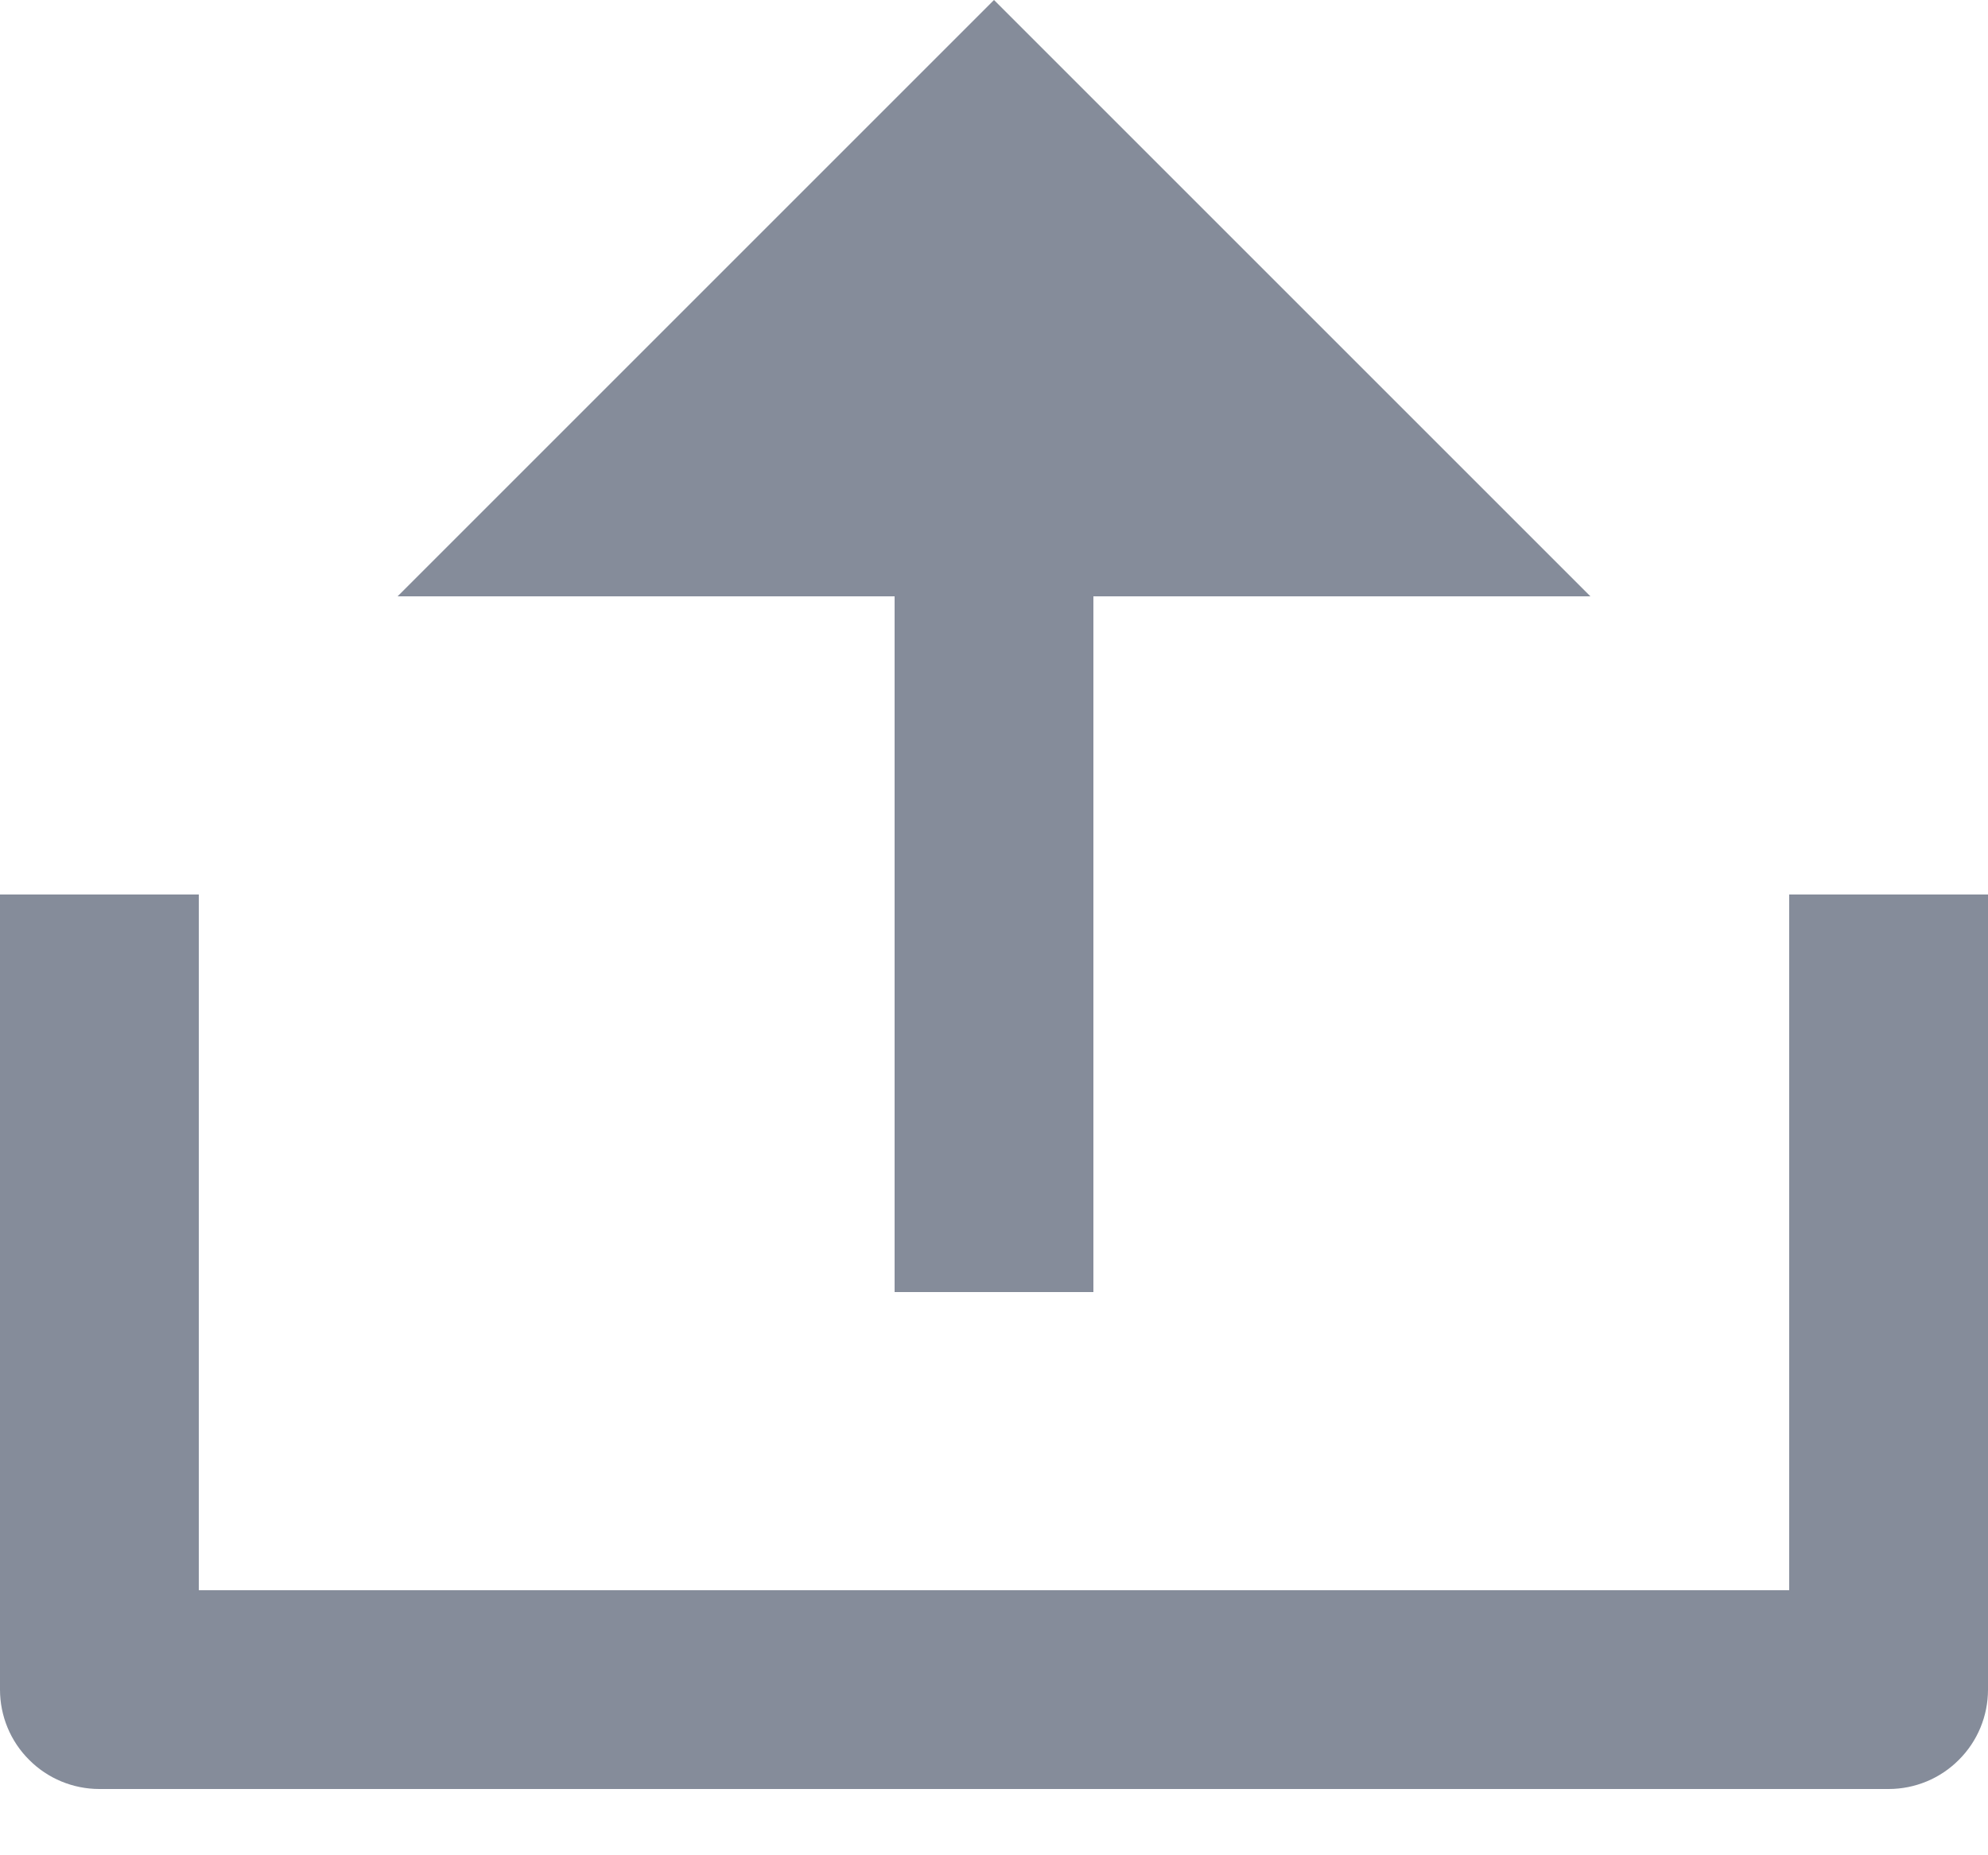<svg preserveAspectRatio="none" width="100%" height="100%" overflow="visible" style="display: block;" viewBox="0 0 15 14" fill="none" xmlns="http://www.w3.org/2000/svg">
<path id="Vector" d="M1.5 12H13.5V6.75H15V12.75C15 12.949 14.921 13.14 14.78 13.28C14.64 13.421 14.449 13.5 14.25 13.5H0.75C0.551 13.5 0.36 13.421 0.22 13.28C0.079 13.14 0 12.949 0 12.75V6.75H1.5V12ZM8.25 4.5V9.75H6.75V4.5H3L7.5 0L12 4.5H8.25Z" fill="#858C9A"/>
</svg>
